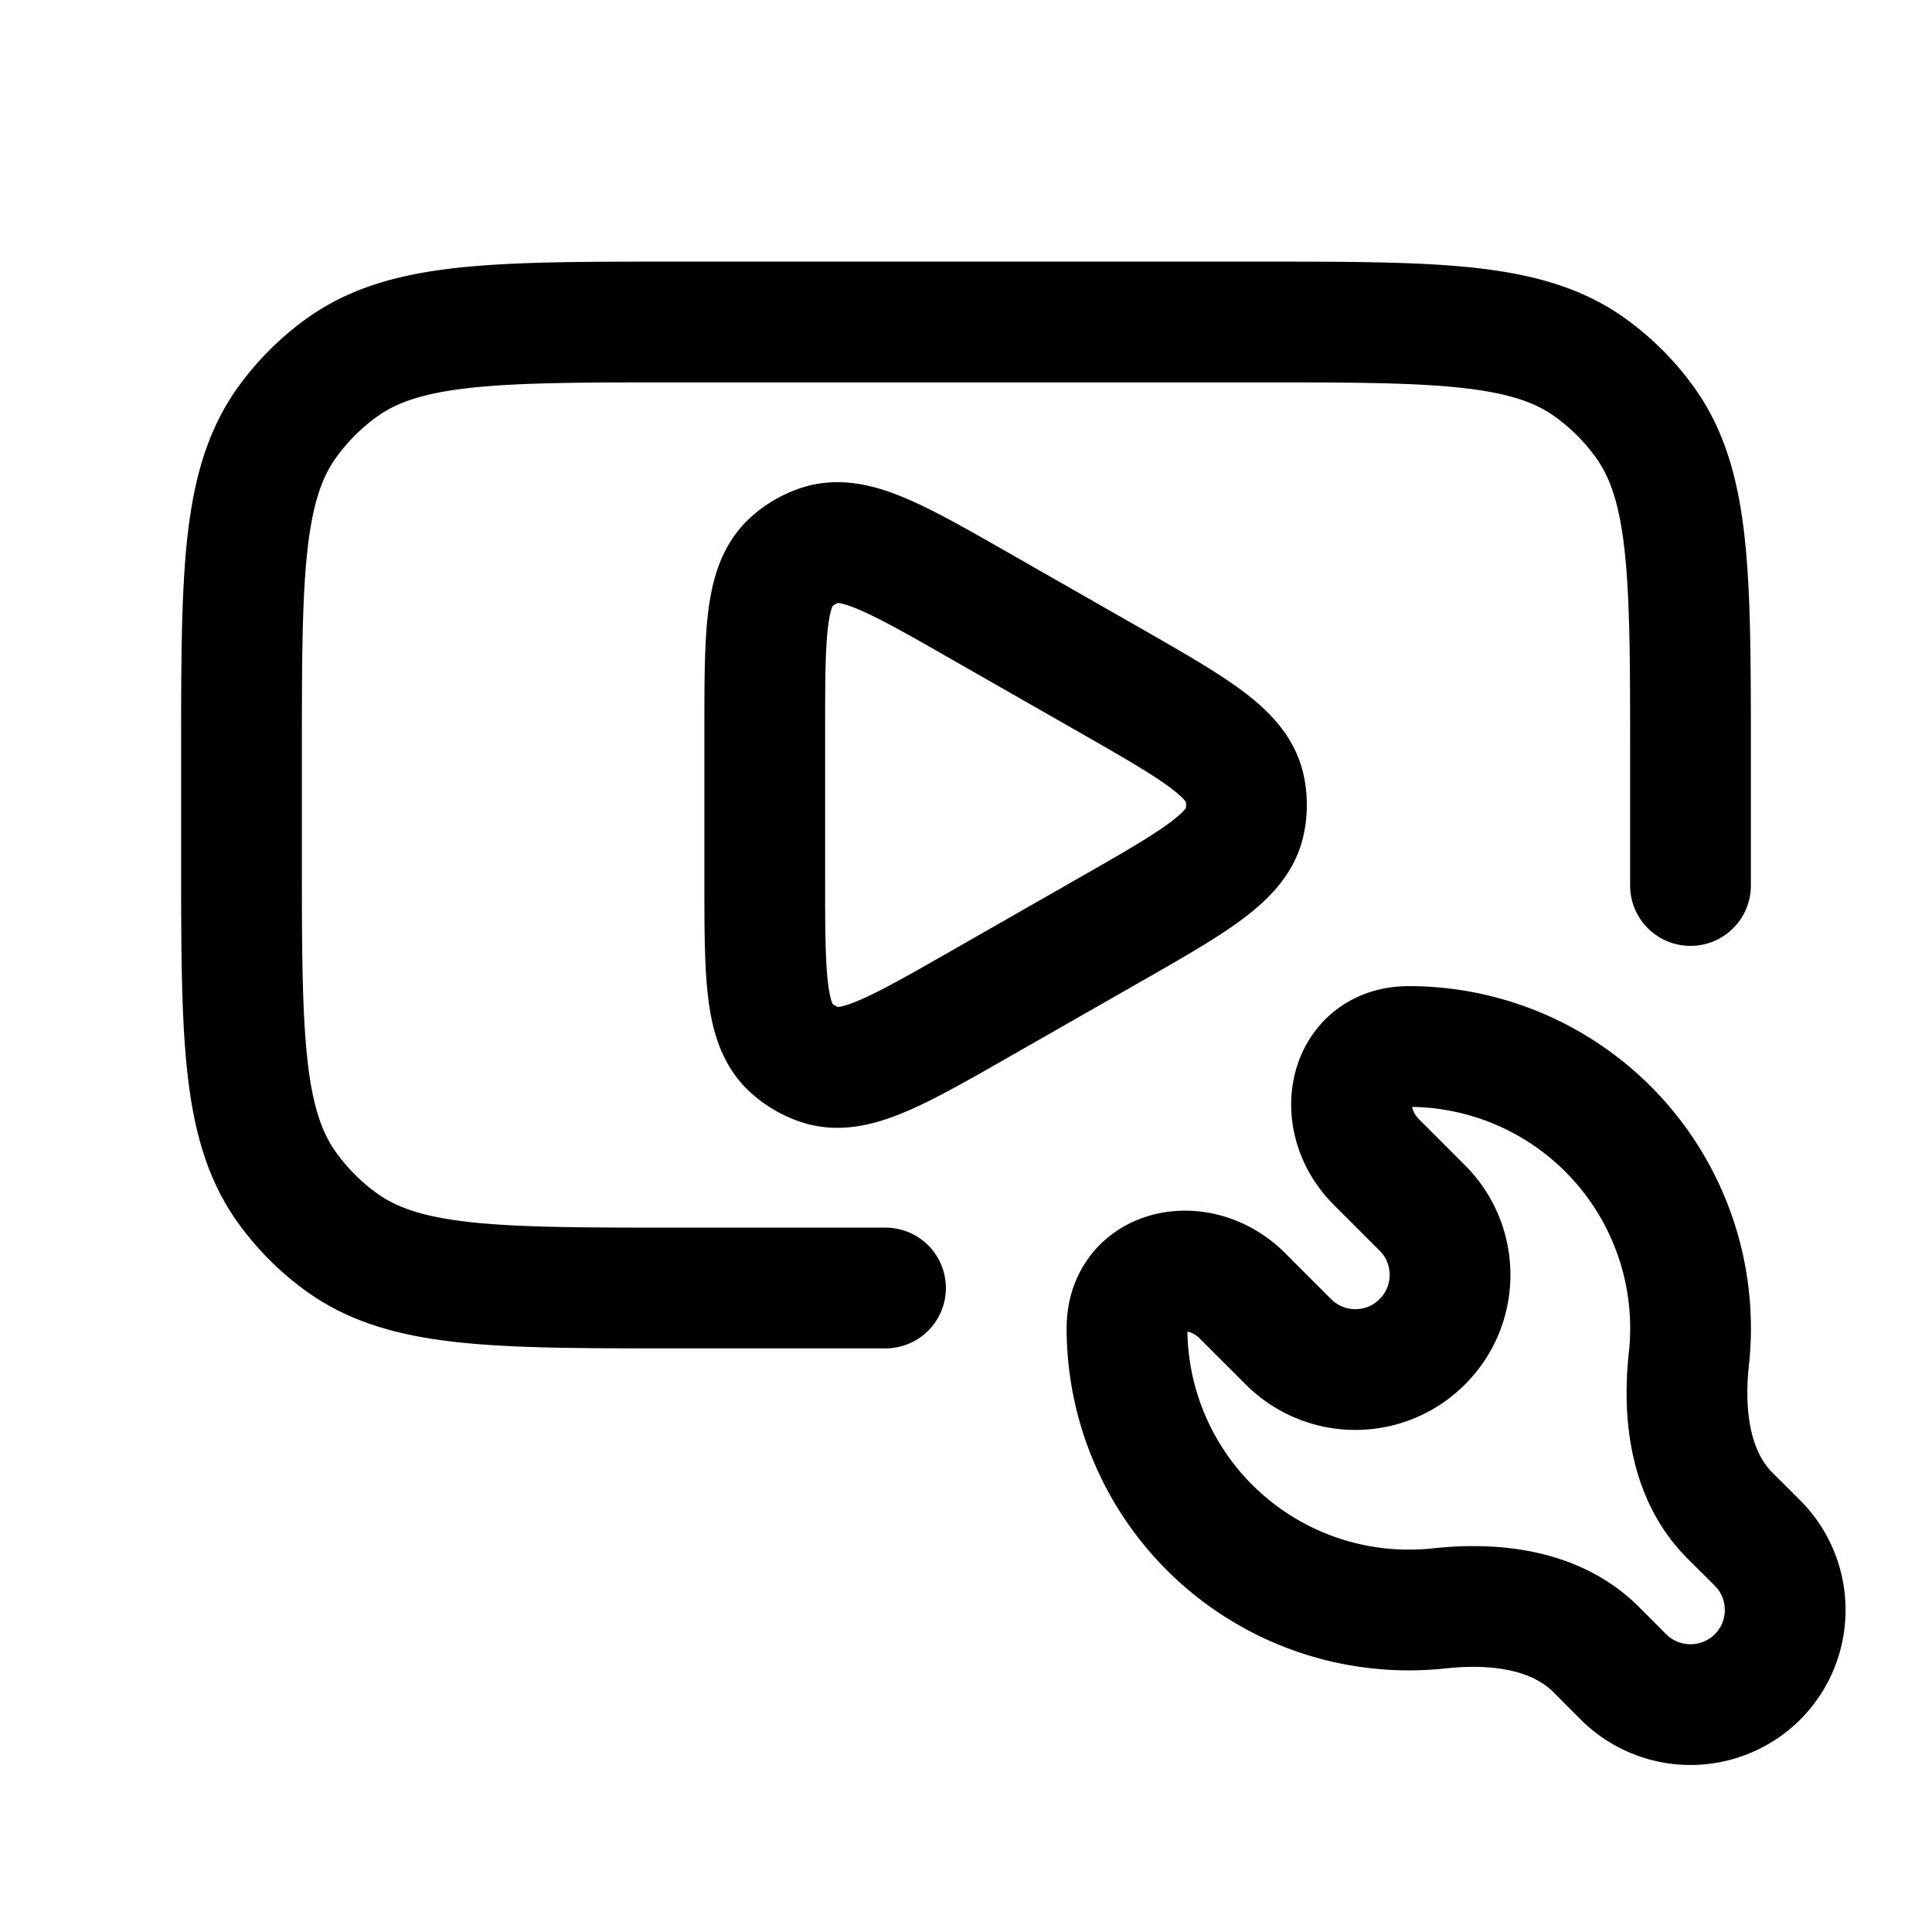 <svg id="videoSettings1" xmlns="http://www.w3.org/2000/svg" fill="none" viewBox="0 0 24 24">
    <path stroke="currentColor" stroke-linecap="round" stroke-linejoin="round" stroke-width="1.5"
          d="M21 11V9.4c0-2.25 0-3.375-.573-4.163a3 3 0 0 0-.664-.664C18.975 4 17.85 4 15.6 4H8.4c-2.25 0-3.375 0-4.163.573a3 3 0 0 0-.664.664C3 6.025 3 7.15 3 9.4v1.2c0 2.25 0 3.375.573 4.163q.28.385.664.664C5.025 16 6.15 16 8.4 16H11m6.5 4a3.5 3.5 0 0 1-3.5-3.5v0c0-.756.899-.938 1.433-.404l.572.572c.46.46 1.204.46 1.663 0v0c.46-.459.46-1.203 0-1.663l-.572-.572c-.534-.534-.352-1.433.404-1.433v0a3.5 3.5 0 0 1 3.48 3.88c-.076.697.014 1.451.51 1.947l.342.341c.459.46.459 1.204 0 1.664v0a1.18 1.18 0 0 1-1.664 0l-.34-.341c-.497-.497-1.251-.587-1.949-.511q-.186.02-.379.02m-8-10.898v1.796c0 1.215 0 1.823.33 2.12a1 1 0 0 0 .358.209c.422.138.95-.163 2.005-.766l1.572-.898c1.07-.611 1.604-.917 1.697-1.354a1 1 0 0 0 0-.418c-.093-.437-.628-.743-1.697-1.354l-1.572-.898c-1.055-.603-1.582-.904-2.005-.766a1 1 0 0 0-.358.208c-.33.298-.33.906-.33 2.12"/>
</svg>